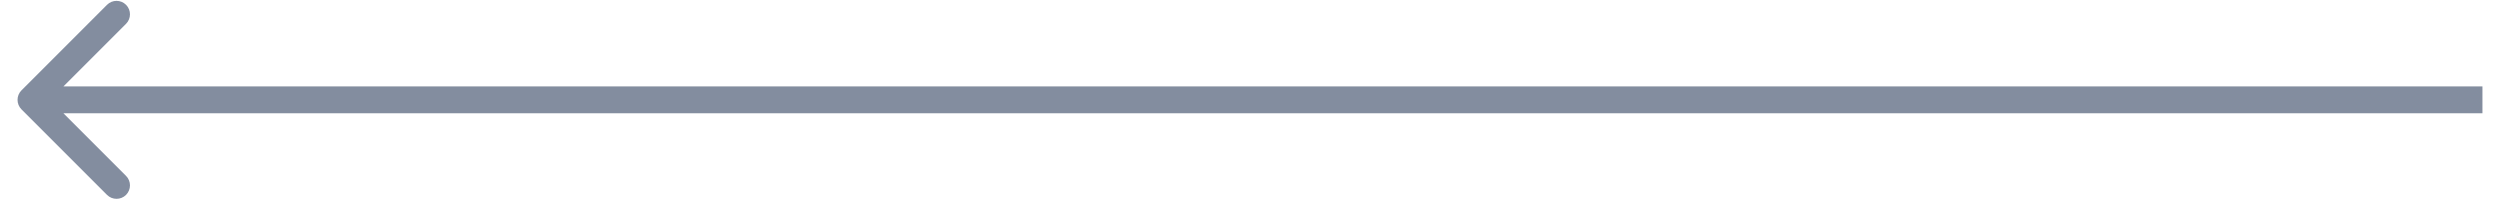 <svg width="93" height="8" viewBox="0 0 93 8" fill="none" xmlns="http://www.w3.org/2000/svg">
<path d="M0.799 3.361C0.604 3.556 0.604 3.873 0.799 4.068L3.981 7.25C4.177 7.445 4.493 7.445 4.689 7.25C4.884 7.054 4.884 6.738 4.689 6.543L1.86 3.714L4.689 0.886C4.884 0.691 4.884 0.374 4.689 0.179C4.493 -0.017 4.177 -0.017 3.981 0.179L0.799 3.361ZM92.347 3.214L1.153 3.214L1.153 4.214L92.347 4.214L92.347 3.214Z" fill="#838D9F"/>
</svg>
